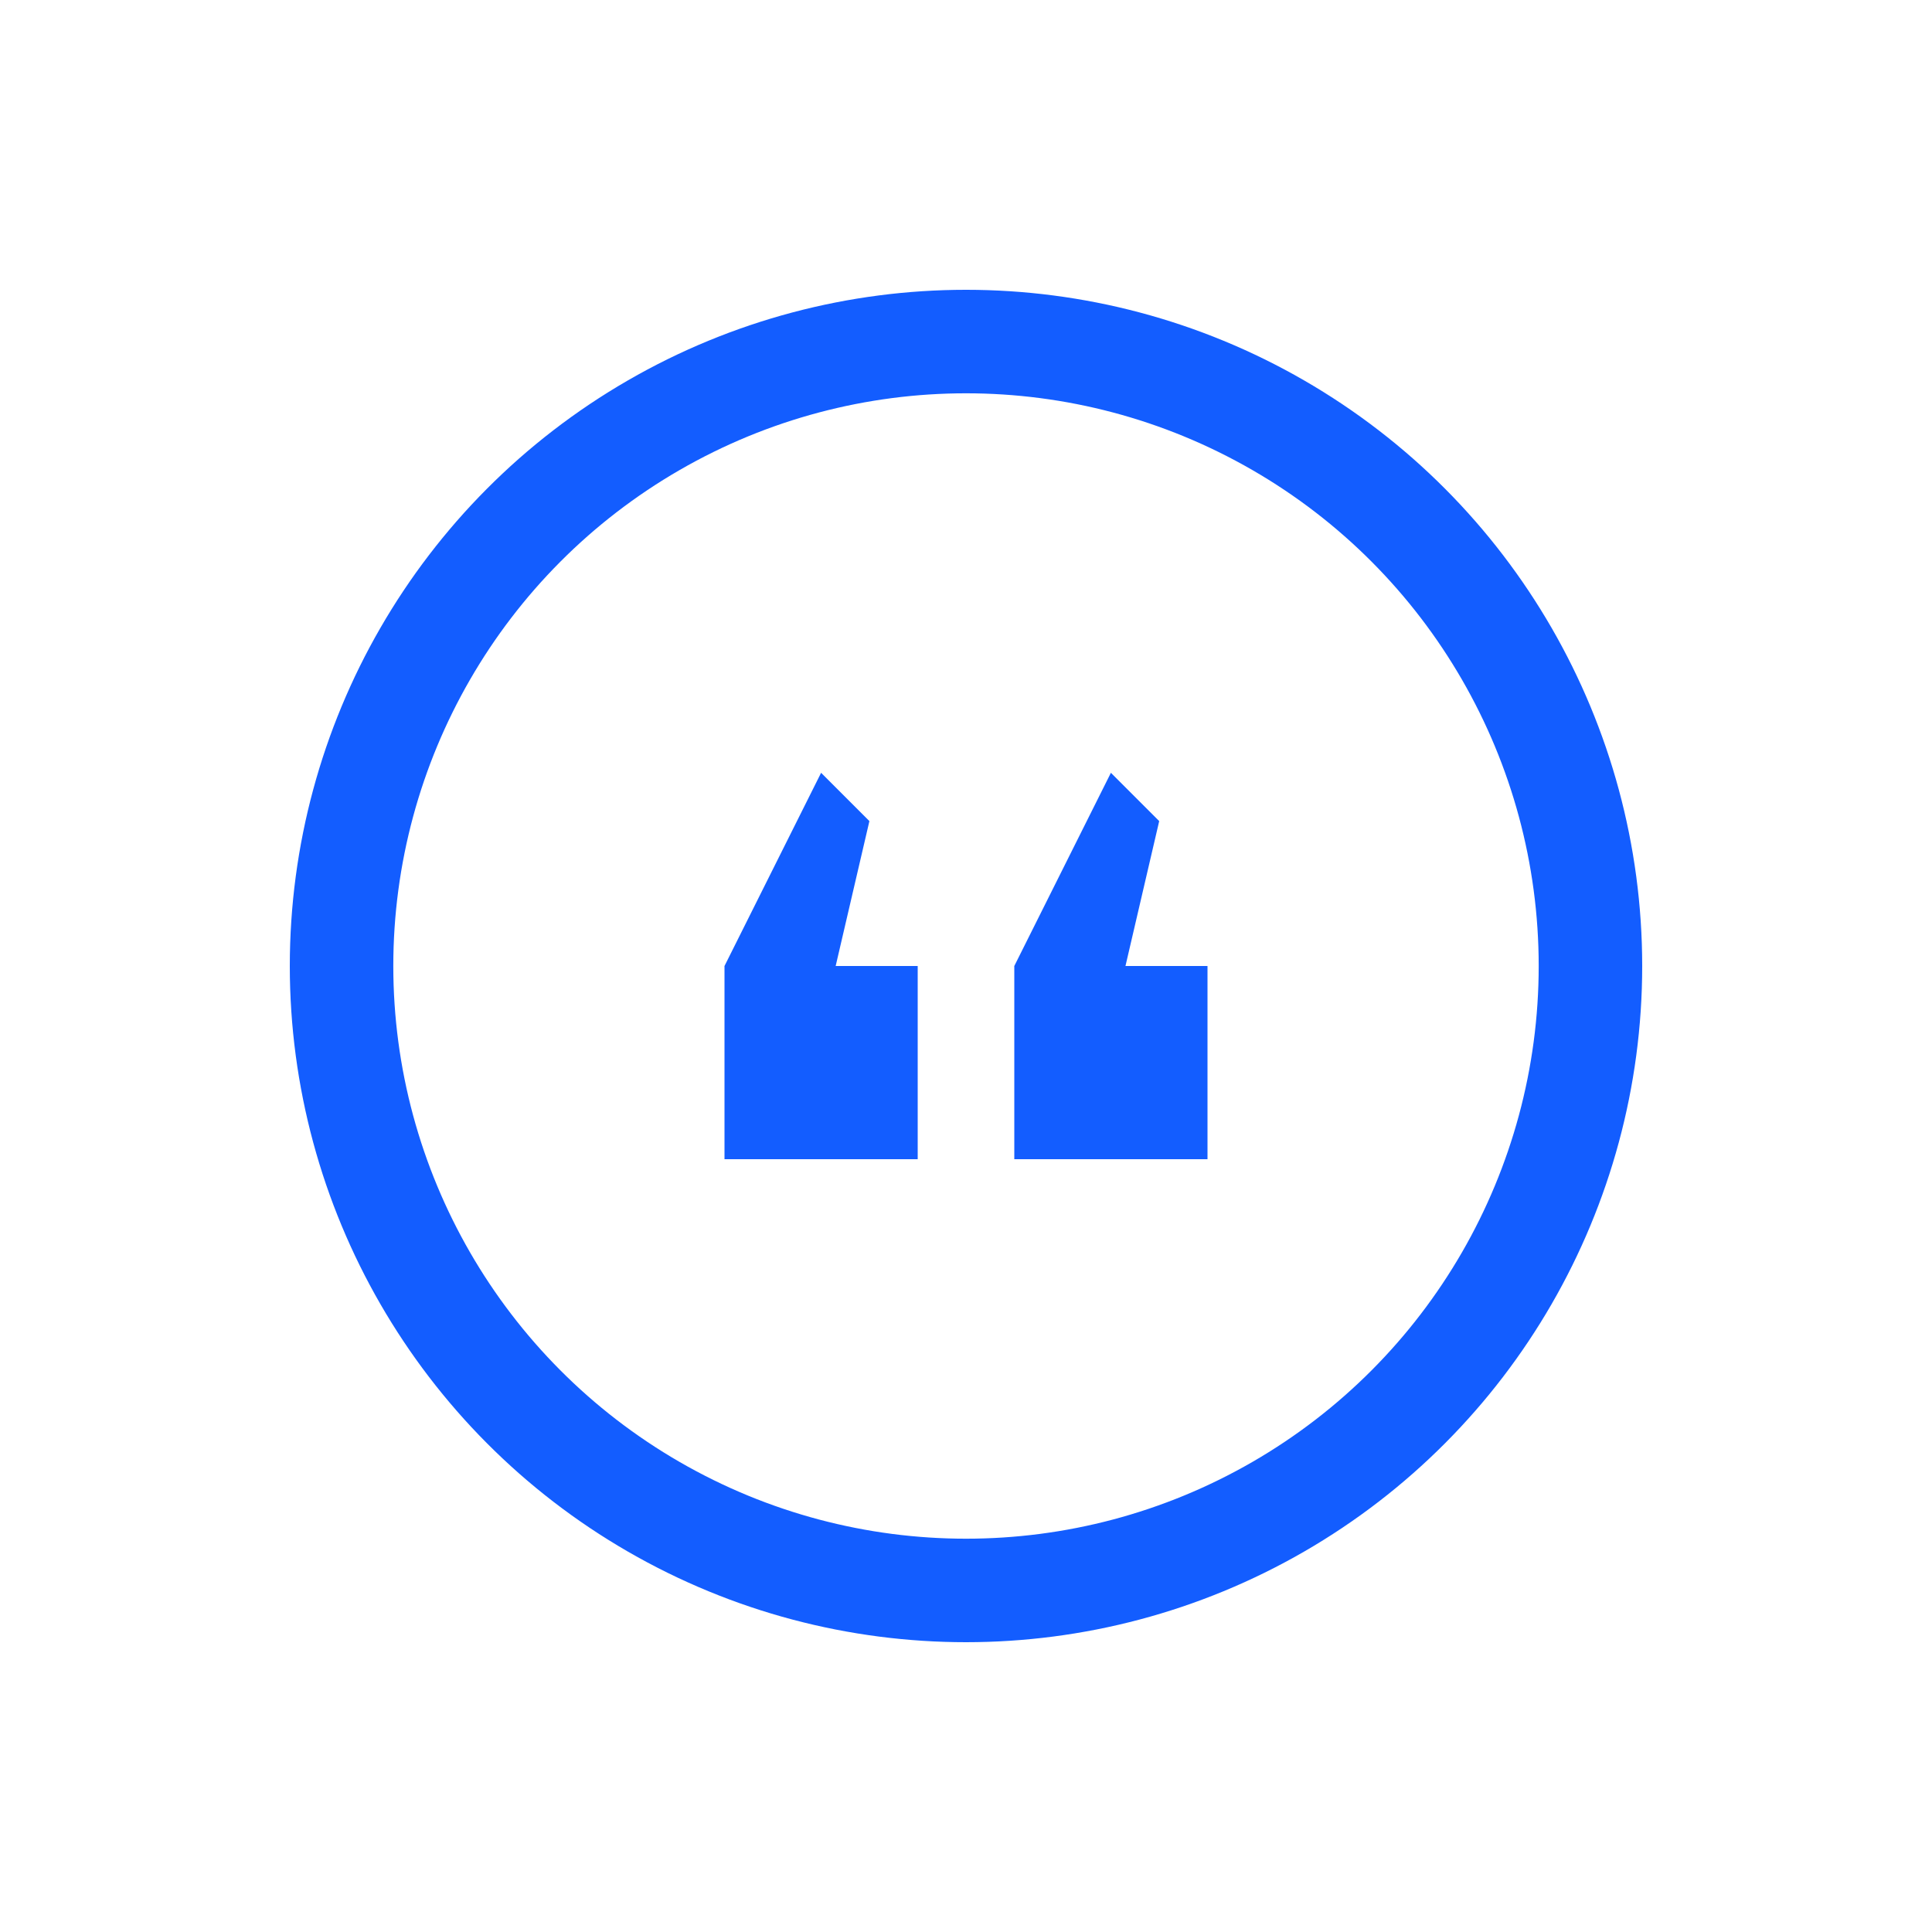 <svg width="56" height="56" viewBox="0 0 56 56" fill="none" xmlns="http://www.w3.org/2000/svg">
<circle cx="28" cy="28" r="18.1" stroke="#135DFF" stroke-width="3"/>
<rect x="21" y="28" width="5.6" height="5.6" fill="#135DFF"/>
<rect x="29.4" y="28" width="5.6" height="5.6" fill="#135DFF"/>
<path d="M23.8 22.4L21 28L23.8 29.814L25.2 23.8L23.8 22.4Z" fill="#135DFF"/>
<path d="M32.2 22.4L29.4 28L32.2 29.814L33.6 23.8L32.2 22.4Z" fill="#135DFF"/>
</svg>
